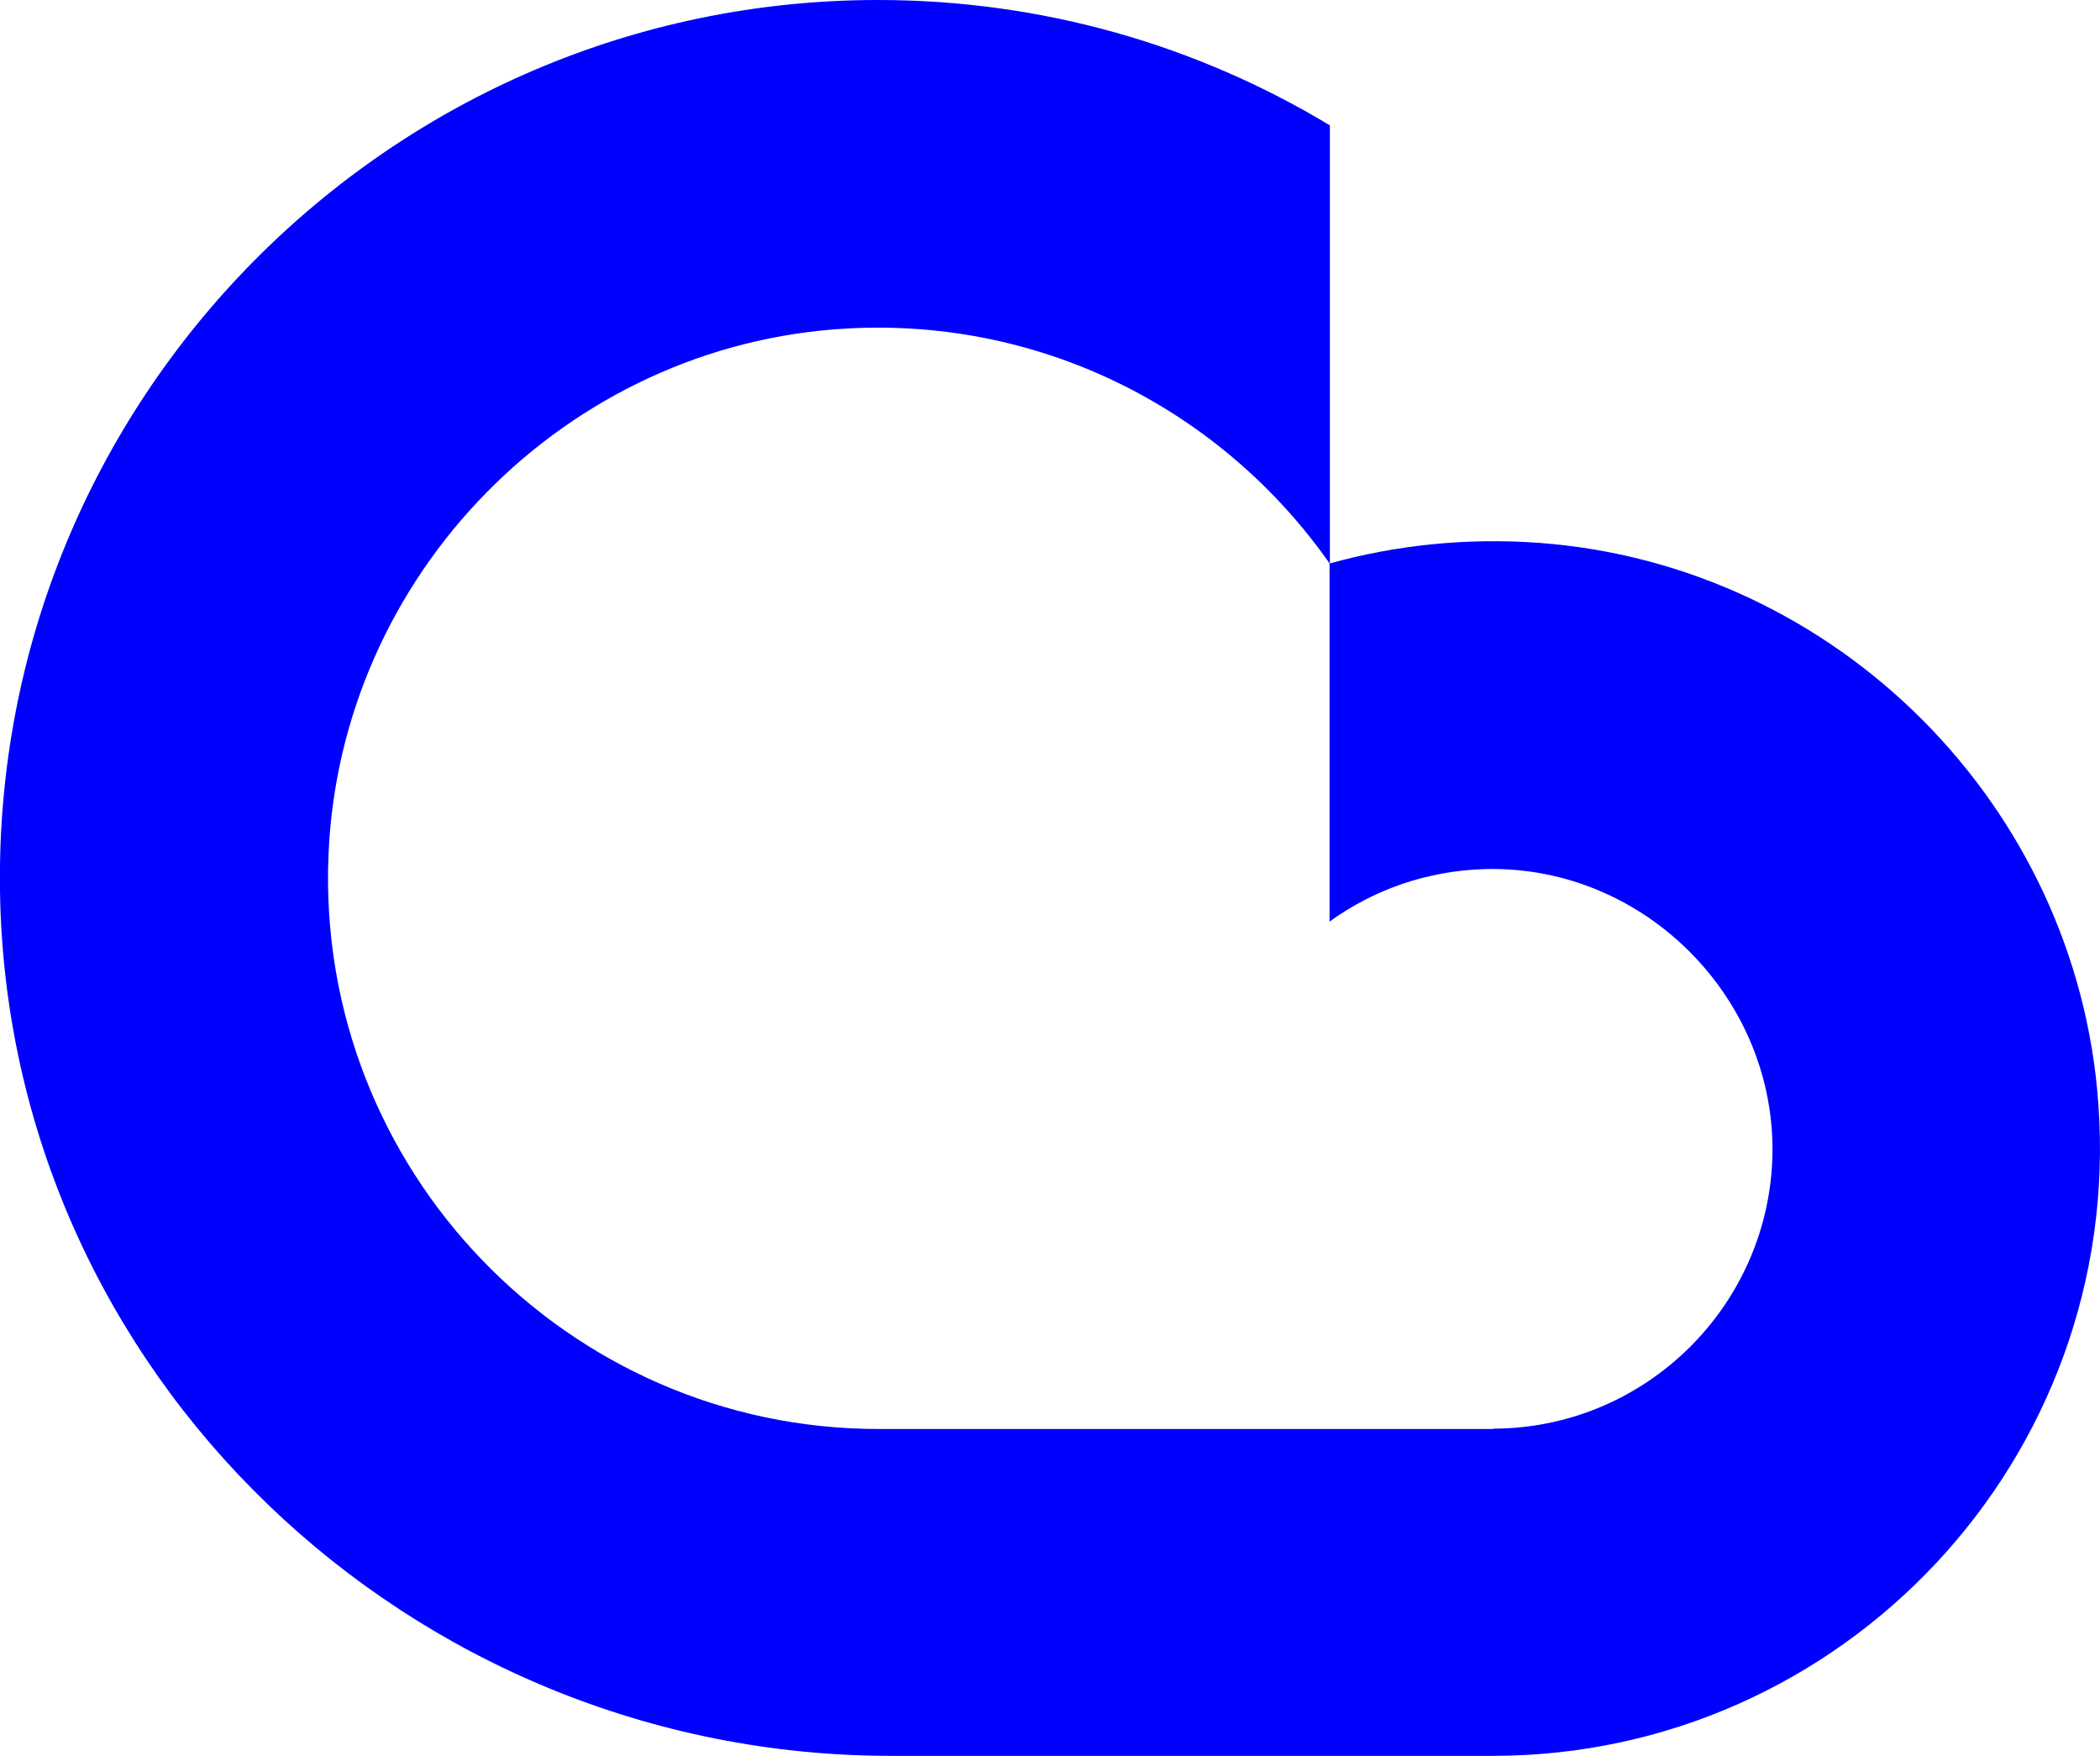 <?xml version="1.0" encoding="UTF-8"?>
<svg id="Layer_2" xmlns="http://www.w3.org/2000/svg" viewBox="0 0 64 53.51">
  <defs>
    <style>
      .cls-1 {
        fill: blue;
      }
    </style>
  </defs>
  <g id="Layer_1-2" data-name="Layer_1">
    <path class="cls-1" d="M45.49,43.53c4.51,0,8.21-3.52,8.51-7.95.33-4.95-3.77-9.23-8.74-9.1-1.77.05-3.4.63-4.74,1.6v-10.91c2.01-.56,4.16-.79,6.38-.63,9.08.67,16.4,8.01,17.05,17.09.78,10.82-7.8,19.87-18.46,19.87h-18.33c-14.68,0-26.94-11.66-27.16-26.35C-.22,12.22,11.87,0,26.76,0c5.03,0,9.74,1.39,13.77,3.82v13.36c-3.21-4.59-8.65-7.51-14.73-7.17-8.56.48-15.45,7.5-15.79,16.07-.38,9.56,7.29,17.46,16.76,17.46h18.74Z"/>
  </g>
</svg>